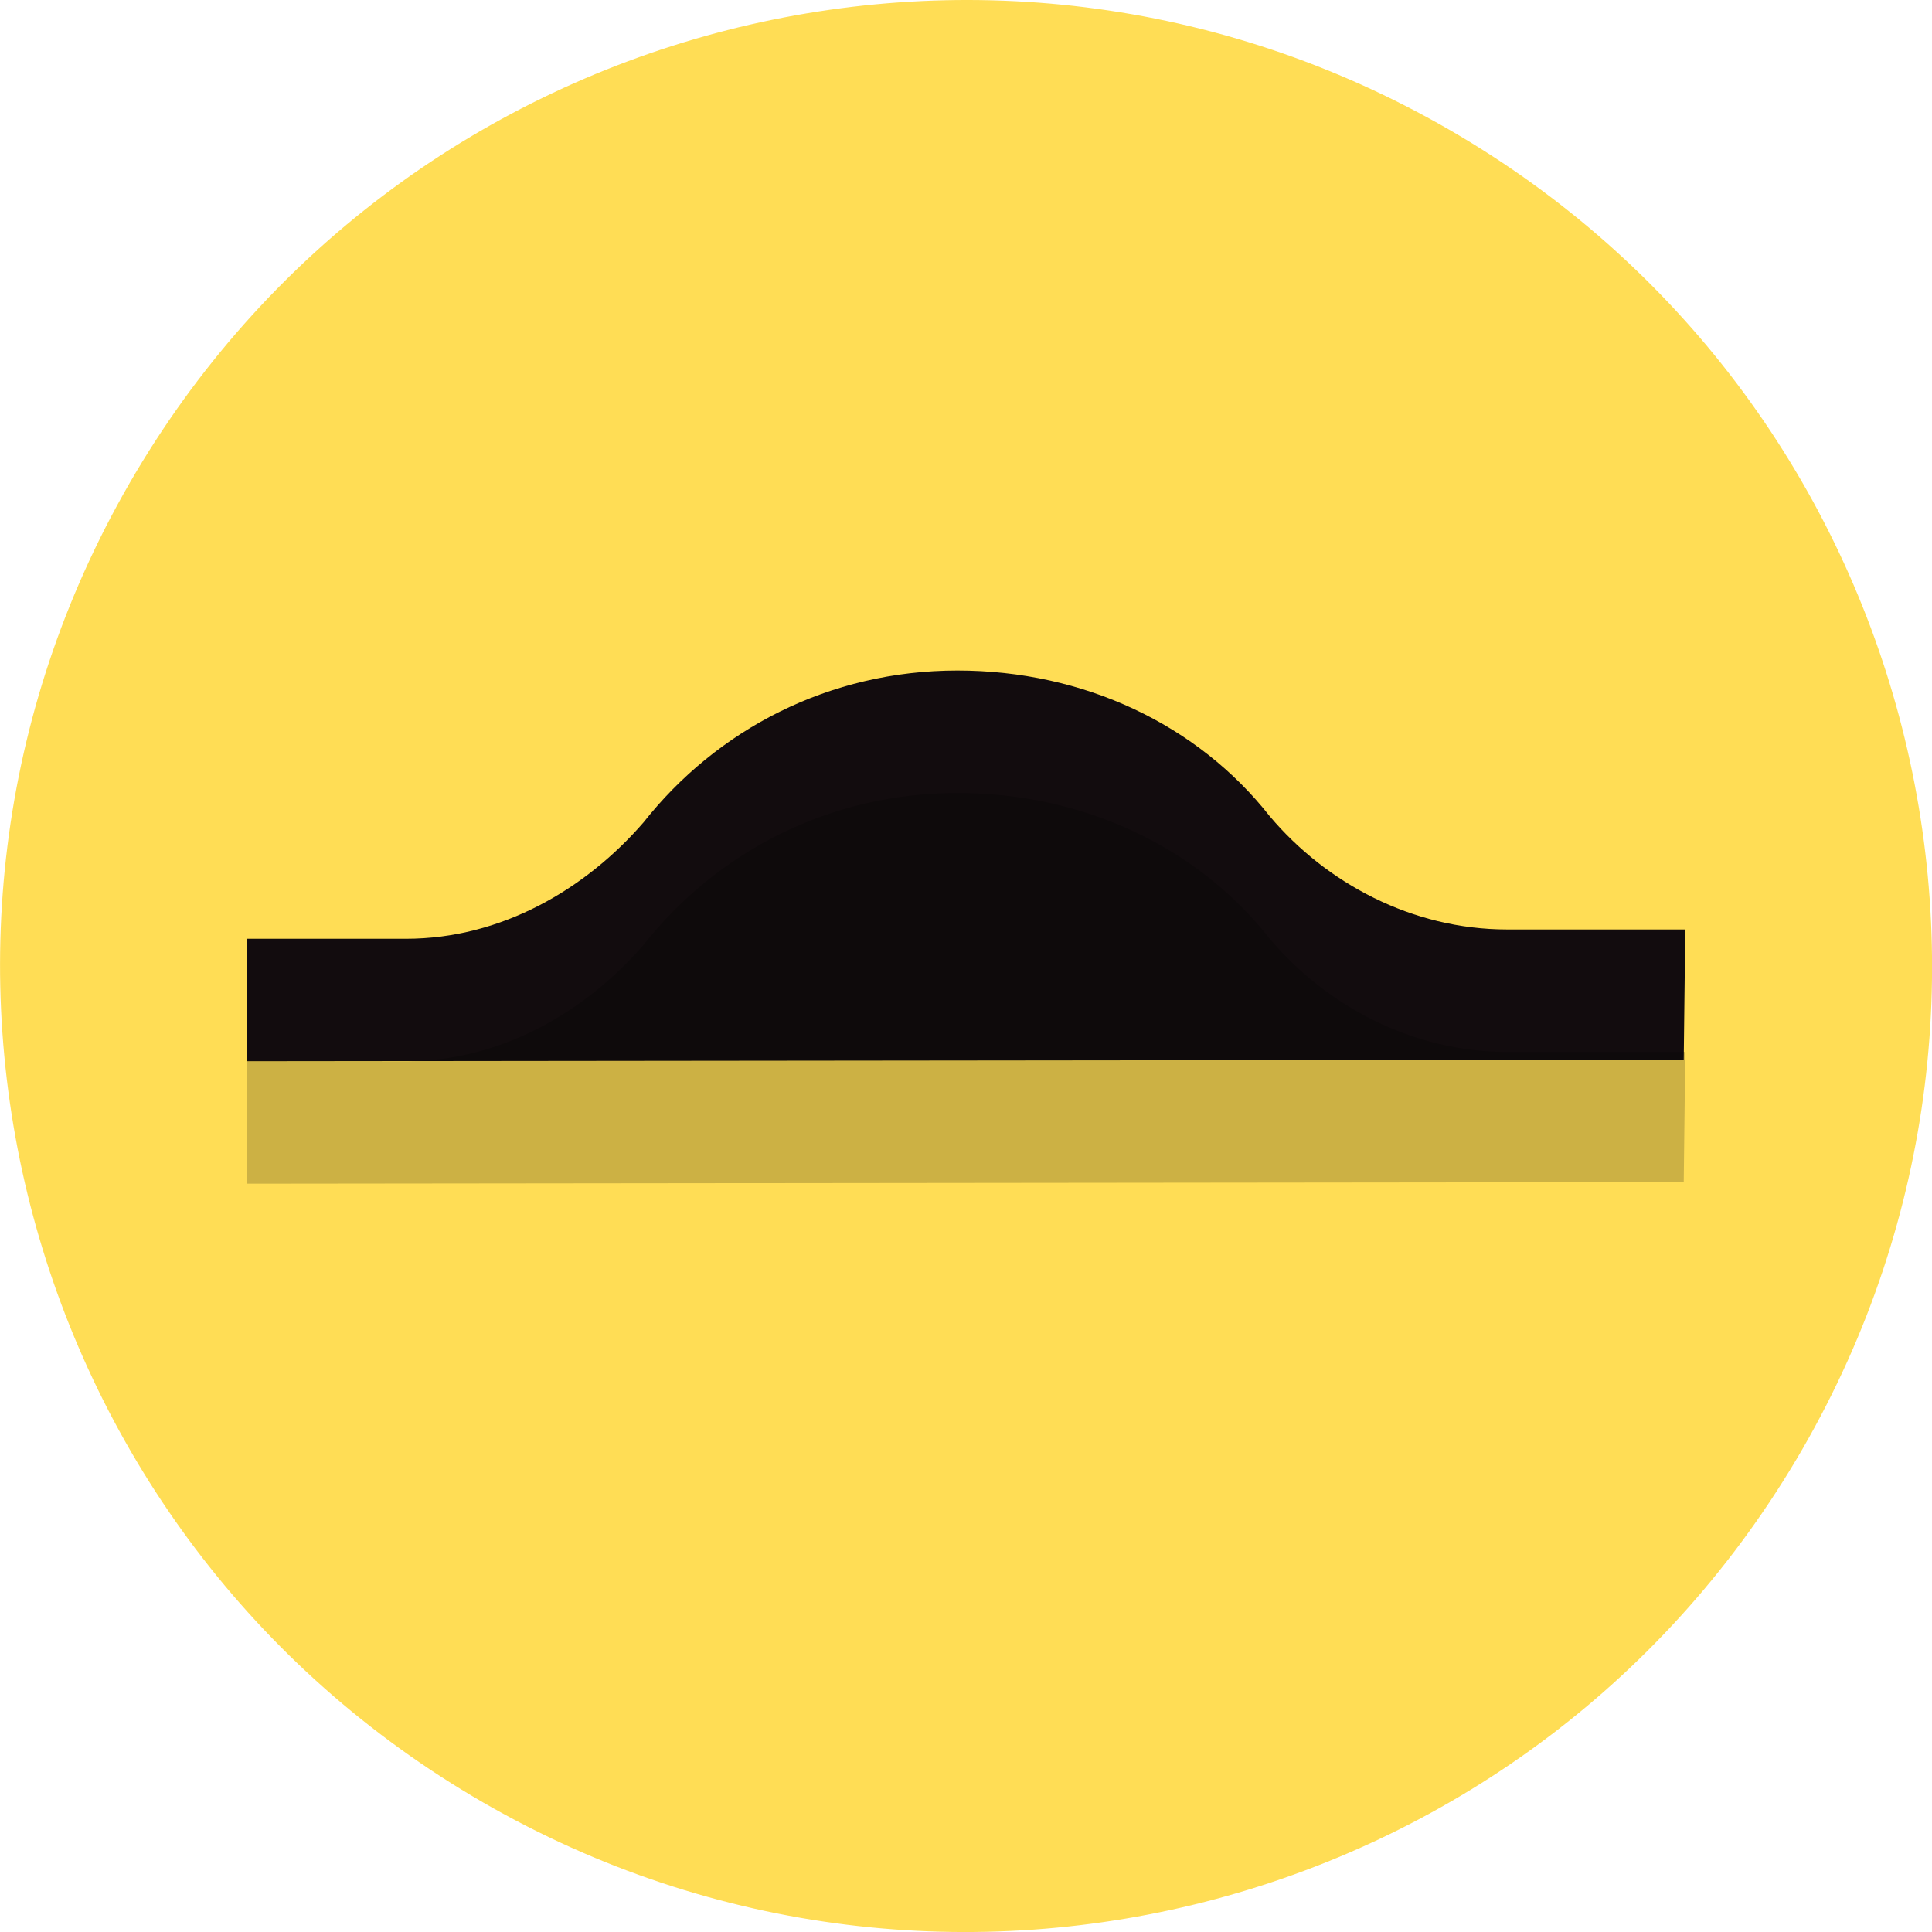 <?xml version="1.0" encoding="UTF-8" standalone="no"?>
<svg
   version="1.1"
   viewBox="0 0 128.02 128.02"
   id="svg14"
   sodipodi:docname="street_name.svg"
   inkscape:version="1.1.1 (1:1.1+202109281949+c3084ef5ed)"
   xmlns:inkscape="http://www.inkscape.org/namespaces/inkscape"
   xmlns:sodipodi="http://sodipodi.sourceforge.net/DTD/sodipodi-0.dtd"
   xmlns="http://www.w3.org/2000/svg"
   xmlns:svg="http://www.w3.org/2000/svg">
  <defs
     id="defs18" />
  <sodipodi:namedview
     id="namedview16"
     pagecolor="#ffffff"
     bordercolor="#666666"
     borderopacity="1.0"
     inkscape:pageshadow="2"
     inkscape:pageopacity="0.0"
     inkscape:pagecheckerboard="0"
     showgrid="false"
     inkscape:zoom="3.4096235"
     inkscape:cx="183.45134"
     inkscape:cy="54.991409"
     inkscape:window-width="1920"
     inkscape:window-height="1140"
     inkscape:window-x="0"
     inkscape:window-y="0"
     inkscape:window-maximized="1"
     inkscape:current-layer="svg14" />
  <path
     d="m119.44 96.011c-17.673 30.611-56.815 41.099-87.426 23.426-30.611-17.673-41.099-56.815-23.426-87.426 17.673-30.611 56.815-41.099 87.426-23.426 30.611 17.673 41.099 56.815 23.426 87.426"
     fill="#fd5"
     stroke-width=".2"
     id="path2" />
  <path
     fill="#120c0e"
     d="m 84.139,54.09 c -4.761,-6.063 -12.315,-9.659 -20.699,-9.659 -8.488,0 -15.938,3.904 -20.803,10.069 -3.829,4.418 -9.418,7.705 -15.732,7.705 H 16.349 v 8.115 L 111.569,70.217 111.671,61.589 H 99.872 c -6.315,-0.002 -12.007,-3.082 -15.732,-7.499 z"
     id="path833"
     style="stroke-width:1.962" />
  <path
     fill-opacity="0.2"
     d="m 84.139,62.205 c -4.761,-6.063 -12.315,-9.659 -20.699,-9.659 -8.488,0 -15.938,3.904 -20.803,10.069 -3.829,4.418 -9.418,7.705 -15.732,7.705 H 16.349 v 8.115 l 95.22,-0.104 0.102,-8.627 H 99.872 c -6.315,-0.002 -12.007,-3.082 -15.732,-7.499 z"
     id="path833-3"
     style="stroke-width:1.962" />
</svg>
